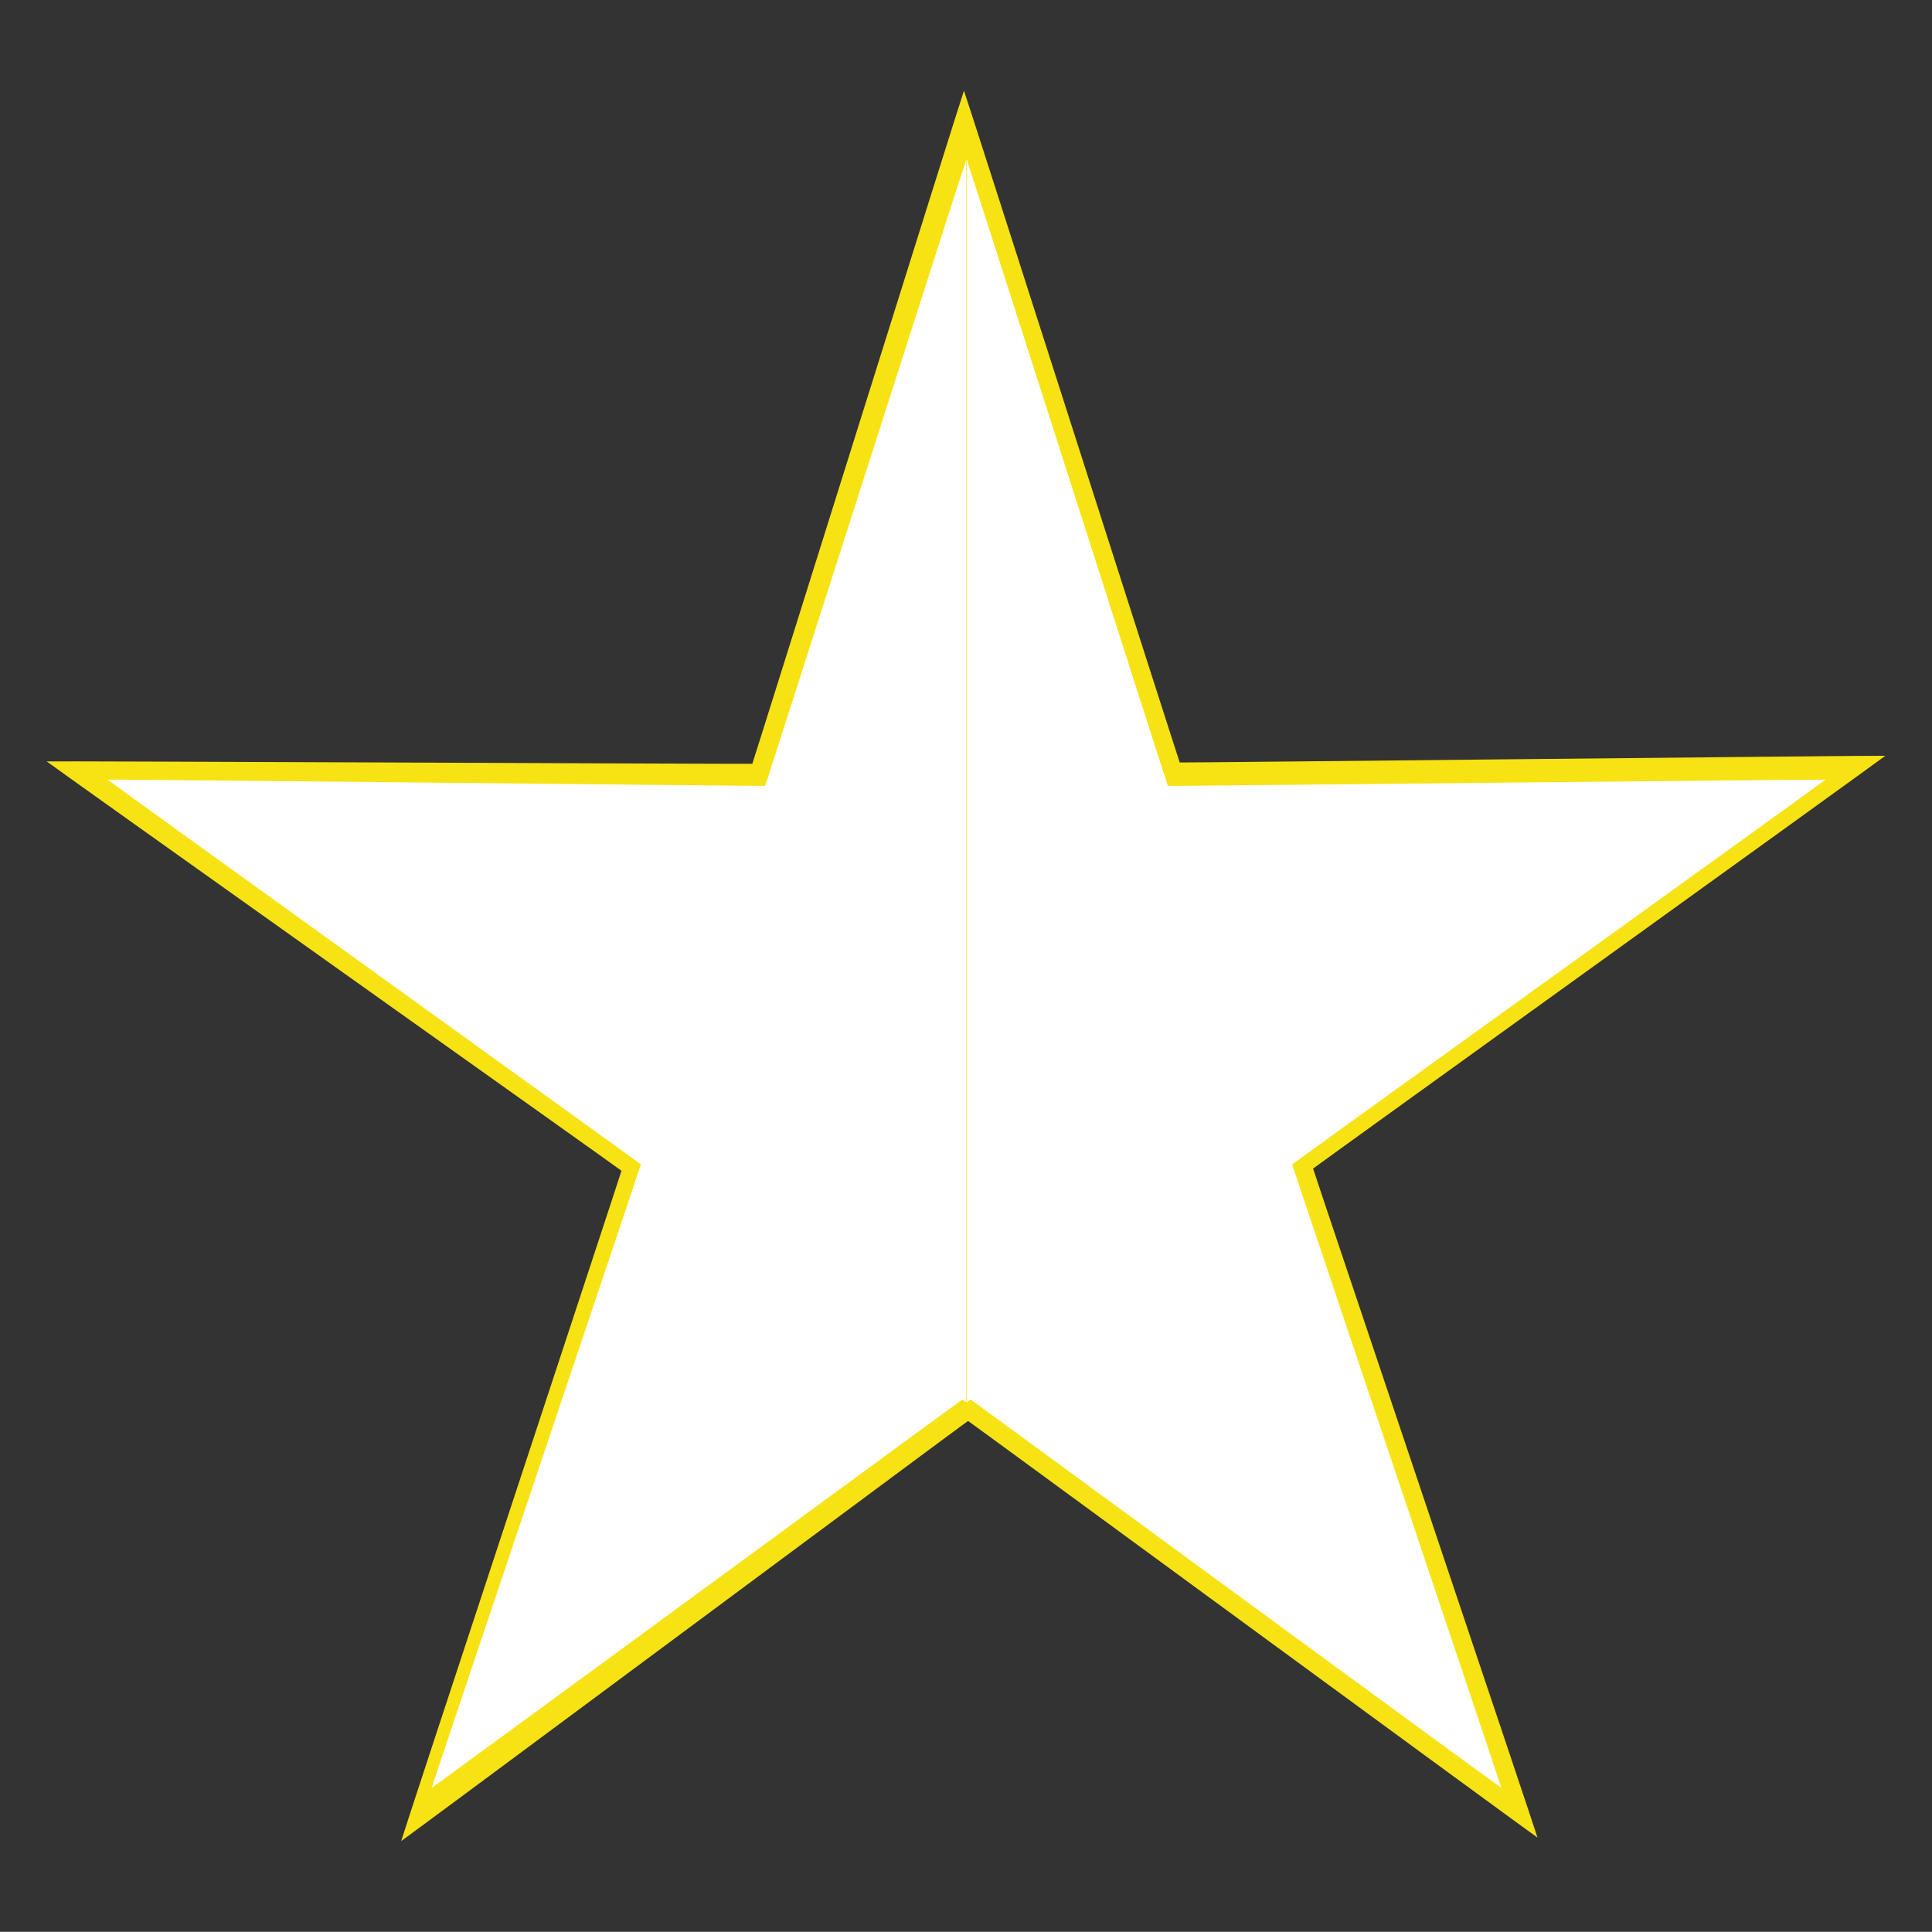 <?xml version="1.0" encoding="UTF-8"?>
<svg version="1.1" viewBox="0 0 598.94 598.88" xmlns="http://www.w3.org/2000/svg">
 <rect x="0" y="0" width="598.94" height="598.88" fill="#333333" stroke="none"/>
 <defs>
  <clipPath id="clipPath1032">
   <rect x="298.83" y="28.125" width="285.63" height="542.63" fill="#f7e213" stroke-width="1.814"/>
  </clipPath>
  <clipPath id="clipPath1032-6">
   <rect x="298.83" y="28.125" width="285.63" height="542.63" fill="#f7e213" stroke-width="1.814"/>
  </clipPath>
 </defs>
 <g stroke-width="1.365">
  <path d="m14.479 236.05c0.055-0.171 218.59 0.842 218.74 0.736 0.149-0.106 65.438-208.66 65.618-208.67 0.18-0.001 66.748 208.16 66.893 208.26 0.145 0.108 218.68-2.245 218.73-2.074 0.056 0.171-177.33 127.8-177.39 127.97-0.053 0.171 69.708 207.28 69.563 207.39s-176.35-129.17-176.53-129.16c-0.177 1e-3 -175.58 130.35-175.73 130.24-0.151-0.105 68.349-207.63 68.293-207.8s-178.23-126.72-178.18-126.89z" fill="#f7e213"/>
  <path transform="matrix(.932 0 0 .932 21.198 23.333)" d="m14.479 236.05c0.055-0.171 218.59 0.842 218.74 0.736 0.149-0.106 65.438-208.66 65.618-208.67 0.18-0.001 66.748 208.16 66.893 208.26 0.145 0.108 218.68-2.245 218.73-2.074 0.056 0.171-177.33 127.8-177.39 127.97-0.053 0.171 69.708 207.28 69.563 207.39s-176.35-129.17-176.53-129.16c-0.177 1e-3 -175.58 130.35-175.73 130.24-0.151-0.105 68.349-207.63 68.293-207.8s-178.23-126.72-178.18-126.89z" clip-path="url(#clipPath1032)" fill="#fff"/>
  <path transform="matrix(-.932 0 0 .932 578.06 23.324)" d="m14.479 236.05c0.055-0.171 218.59 0.842 218.74 0.736 0.149-0.106 65.438-208.66 65.618-208.67 0.18-0.001 66.748 208.16 66.893 208.26 0.145 0.108 218.68-2.245 218.73-2.074 0.056 0.171-177.33 127.8-177.39 127.97-0.053 0.171 69.708 207.28 69.563 207.39s-176.35-129.17-176.53-129.16c-0.177 1e-3 -175.58 130.35-175.73 130.24-0.151-0.105 68.349-207.63 68.293-207.8s-178.23-126.72-178.18-126.89z" clip-path="url(#clipPath1032-6)" fill="#fff"/>
 </g>
</svg>
